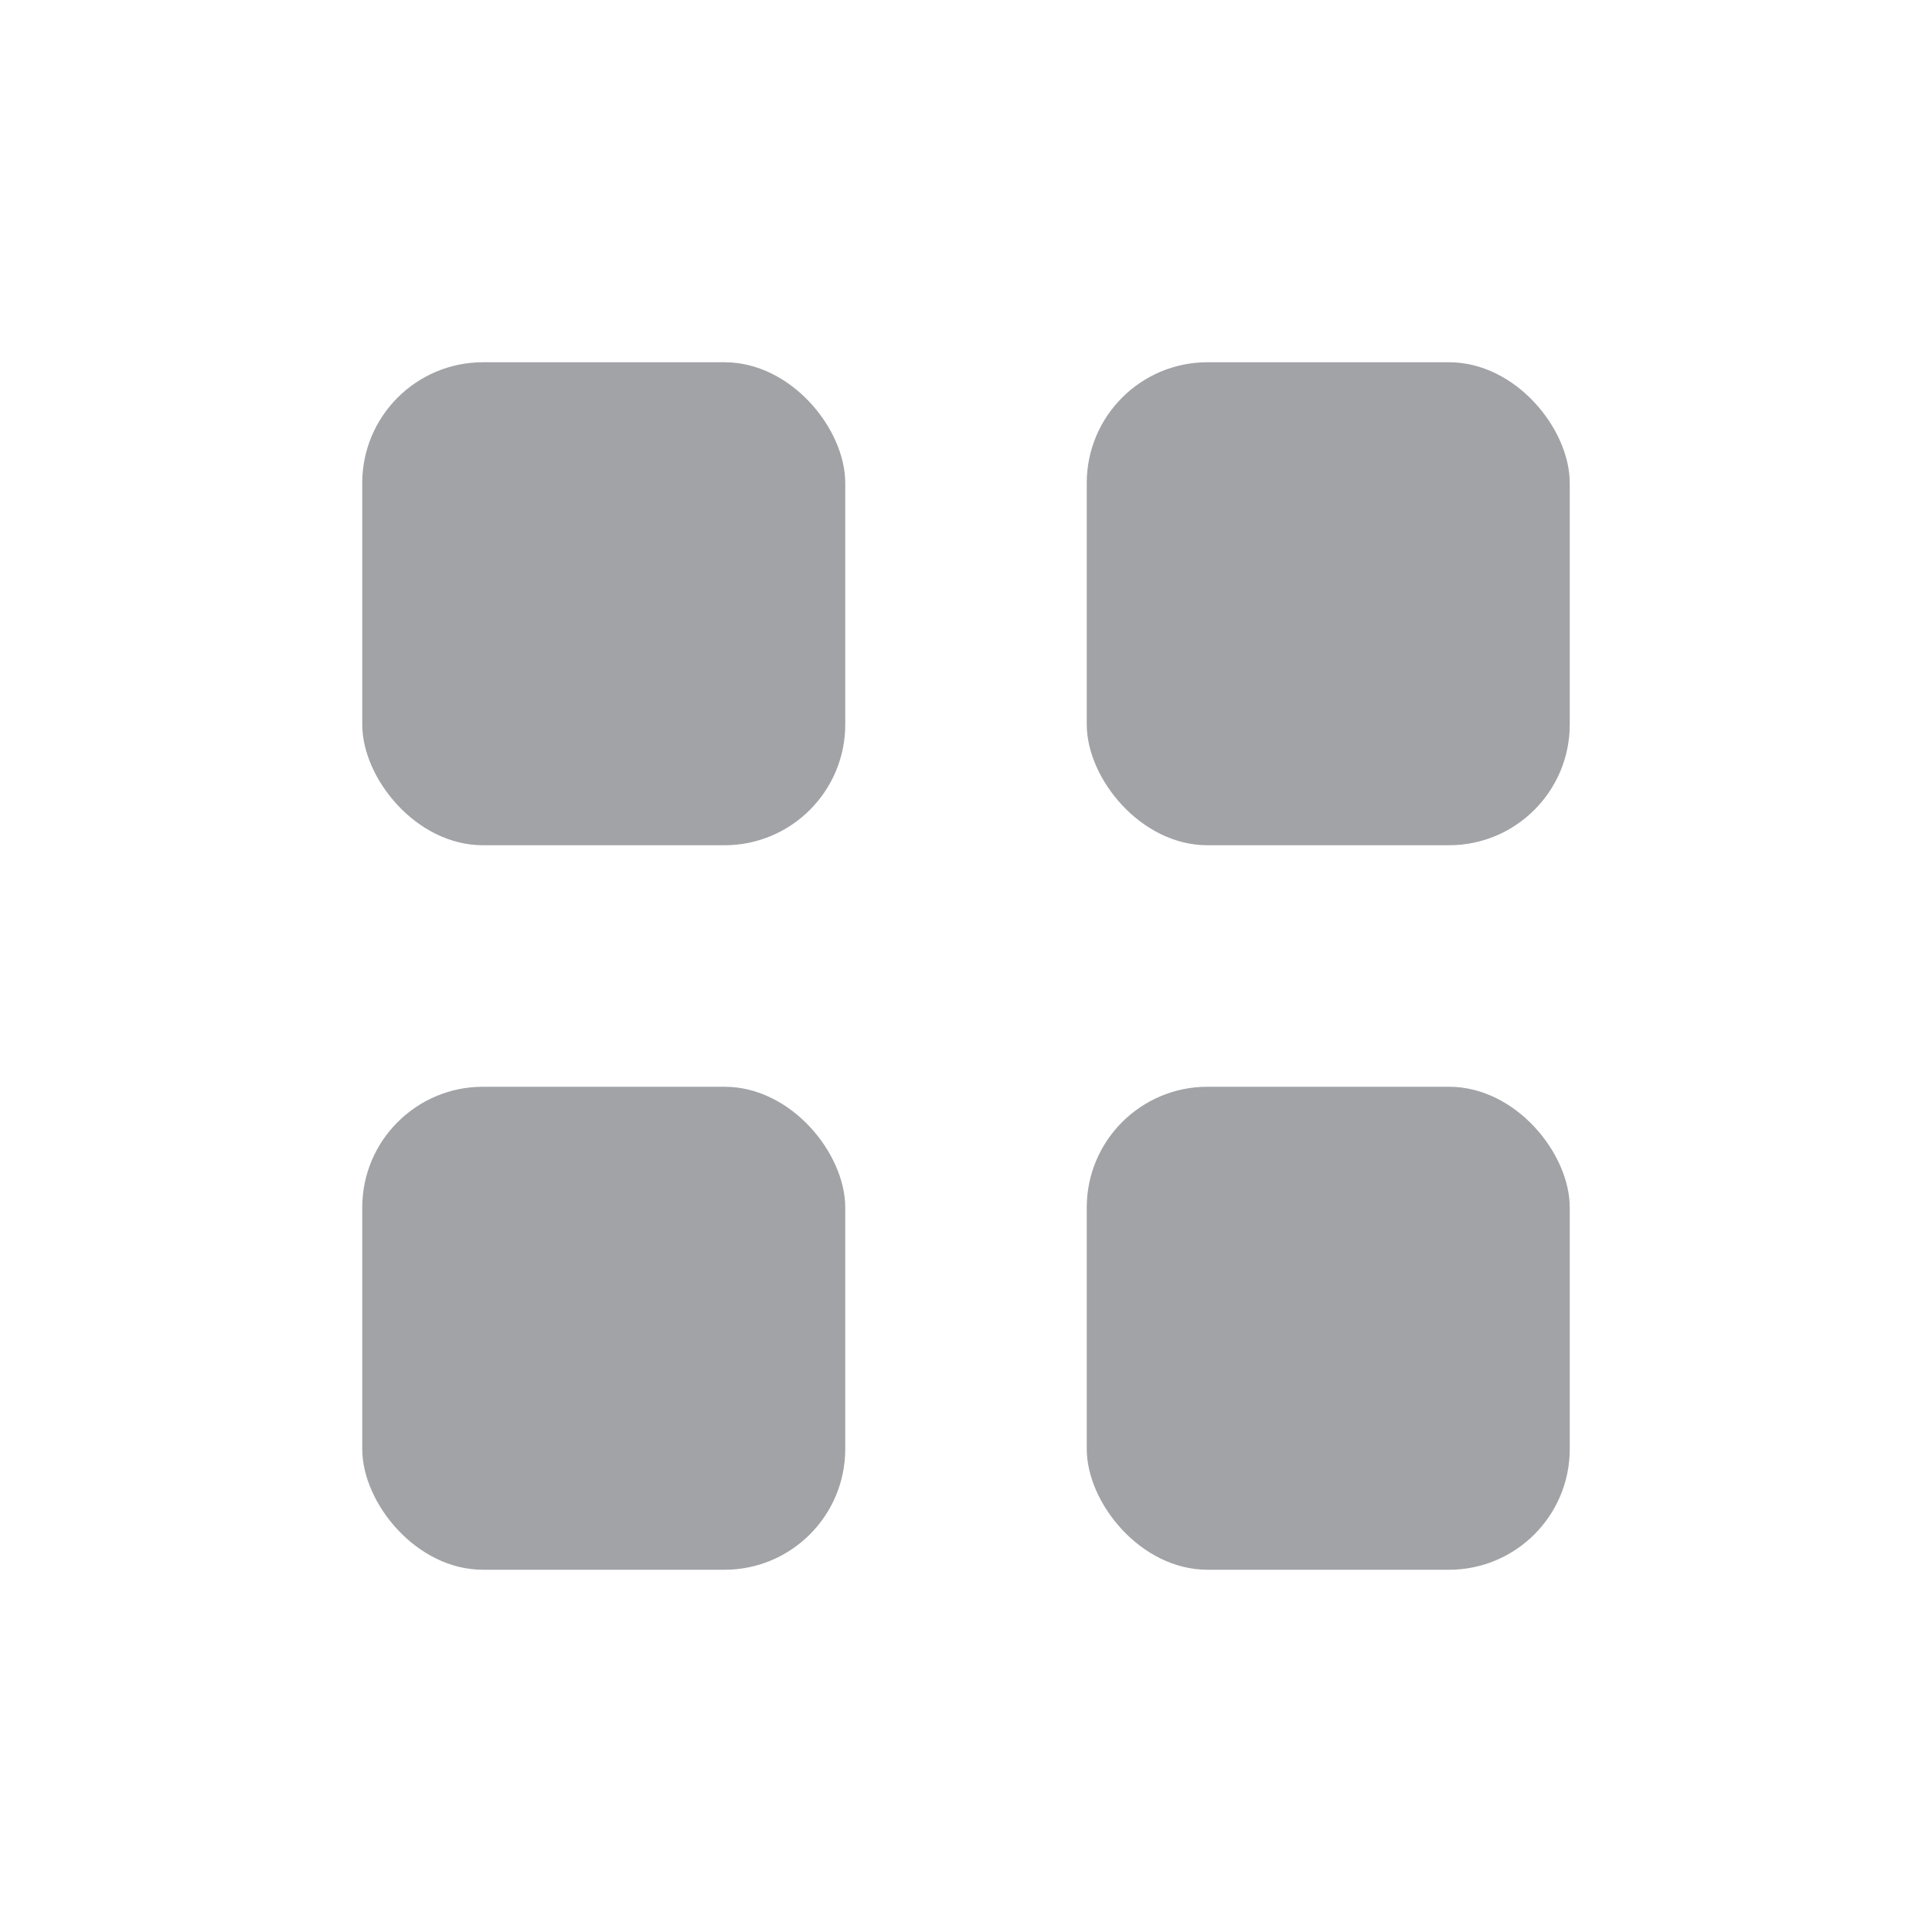 <svg width="16" height="16" viewBox="0 0 16 16" fill="none" xmlns="http://www.w3.org/2000/svg">
<rect x="3" y="3" width="4" height="4" rx="1" fill="#A1A3A7"/>
<rect x="3" y="9" width="4" height="4" rx="1" fill="#A1A3A7"/>
<rect x="9" y="3" width="4" height="4" rx="1" fill="#A1A3A7"/>
<rect x="9" y="9" width="4" height="4" rx="1" fill="#A1A3A7"/>
</svg>
